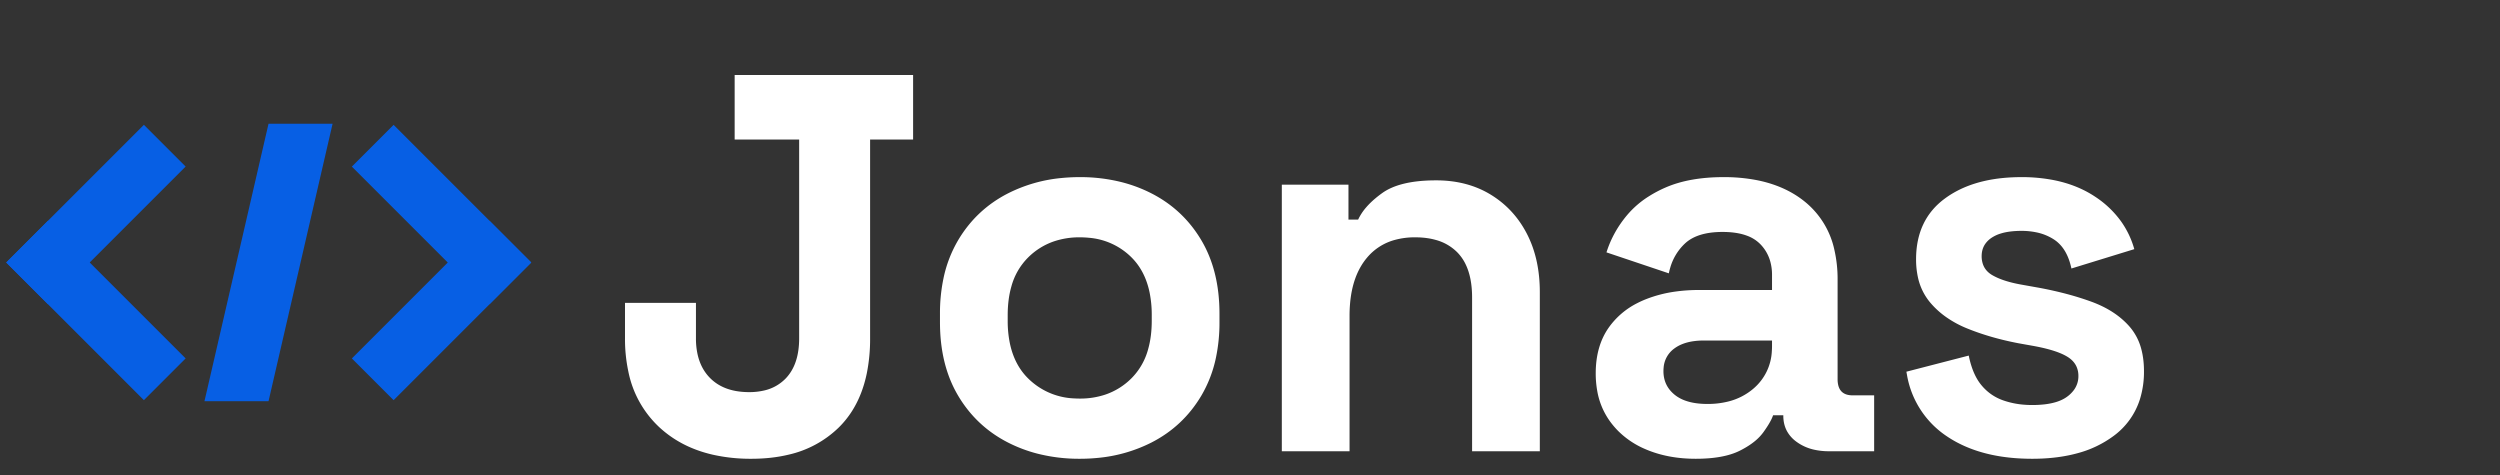<svg width="200" height="38" xmlns="http://www.w3.org/2000/svg" fill="none">
    <rect width="100%" height="100%" fill="#333333" stroke="none"/>
    <g>
        <title>Layer 1</title>
        <path id="svg_1" fill="#075FE4" d="m16.357,32.098l5.125,0l5.125,-22.197l-5.125,0l-5.125,22.197z" />
        <path id="svg_2" fill="#075FE4" d="m11.511,9.987l-11.011,11.011l0.002,0.002l-0.002,0.002l11.011,11.011l3.34,-3.34l-7.674,-7.674l7.674,-7.674l-3.34,-3.34z" />
        <path id="svg_3" fill="#075FE4" d="m3.84,17.663l-3.338,3.338l3.338,3.338l3.338,-3.338l-3.338,-3.338z" />
        <path id="svg_4" fill="#075FE4" d="m42.499,20.998l-11.011,-11.011l-3.34,3.34l7.674,7.674l-7.674,7.674l3.34,3.34l11.011,-11.011l-0.002,-0.002l0.002,-0.002z" />
        <path id="svg_5" fill="#075FE4" d="m39.16,17.662l-3.338,3.338l3.338,3.338l3.338,-3.338l-3.338,-3.338z" />
        <path id="svg_6" vector-effect="non-scaling-stroke" d="m50,27.07l0,-2.838l5.676,0l0,2.838a5.886,5.886 0 0 0 0.132,1.285q0.197,0.881 0.688,1.53a3.552,3.552 0 0 0 0.298,0.345q1.086,1.107 3.022,1.139a7.03,7.03 0 0 0 0.117,0.001a5.152,5.152 0 0 0 1.202,-0.132a3.435,3.435 0 0 0 1.744,-0.986q1.053,-1.118 1.053,-3.182l0,-15.91l-5.16,0l0,-5.16l14.276,0l0,5.16l-3.44,0l0,15.91a13.838,13.838 0 0 1 -0.266,2.806q-0.348,1.677 -1.148,2.958a7.45,7.45 0 0 1 -1.123,1.395a8.414,8.414 0 0 1 -3.997,2.147q-1.36,0.326 -2.969,0.326a13.755,13.755 0 0 1 -3.09,-0.328q-2.377,-0.547 -4.062,-2.01a8.748,8.748 0 0 1 -0.222,-0.199a8.302,8.302 0 0 1 -2.462,-4.436a12.471,12.471 0 0 1 -0.269,-2.659zm102.512,2.666l4.988,-1.29a7.364,7.364 0 0 0 0.269,0.998q0.18,0.51 0.424,0.917a3.733,3.733 0 0 0 0.318,0.45q0.709,0.86 1.763,1.226a6.648,6.648 0 0 0 1.614,0.336a7.988,7.988 0 0 0 0.686,0.029a8.574,8.574 0 0 0 0.986,-0.053q1.16,-0.134 1.809,-0.613a2.513,2.513 0 0 0 0.524,-0.509a1.861,1.861 0 0 0 0.379,-1.147a1.8,1.8 0 0 0 -0.156,-0.76q-0.177,-0.386 -0.556,-0.666a2.302,2.302 0 0 0 -0.148,-0.101a4.037,4.037 0 0 0 -0.601,-0.302q-0.82,-0.337 -2.151,-0.579l-1.204,-0.215q-2.236,-0.43 -4.085,-1.182a8.338,8.338 0 0 1 -1.712,-0.931a6.747,6.747 0 0 1 -1.255,-1.155a4.666,4.666 0 0 1 -0.986,-2.083a6.636,6.636 0 0 1 -0.132,-1.357q0,-3.182 2.322,-4.88q2.099,-1.536 5.393,-1.683a15.952,15.952 0 0 1 0.713,-0.016a13.242,13.242 0 0 1 2.605,0.243q1.682,0.337 3.009,1.143a8.196,8.196 0 0 1 0.32,0.205a7.827,7.827 0 0 1 2.052,1.97a7.161,7.161 0 0 1 1.044,2.201l-5.031,1.548q-0.259,-1.23 -0.92,-1.924a2.686,2.686 0 0 0 -0.477,-0.398a4.104,4.104 0 0 0 -1.426,-0.574a5.786,5.786 0 0 0 -1.176,-0.114a7.159,7.159 0 0 0 -0.875,0.05q-0.432,0.053 -0.786,0.164a2.776,2.776 0 0 0 -0.704,0.324a1.919,1.919 0 0 0 -0.506,0.471q-0.311,0.428 -0.311,1.012a1.942,1.942 0 0 0 0.107,0.659q0.183,0.511 0.681,0.824a2.134,2.134 0 0 0 0.072,0.043a4.917,4.917 0 0 0 0.73,0.338q0.382,0.143 0.838,0.256a11.182,11.182 0 0 0 0.754,0.159l1.204,0.215a29.438,29.438 0 0 1 2.566,0.572a23.087,23.087 0 0 1 1.799,0.568q1.956,0.709 3.096,2.021a4.443,4.443 0 0 1 0.936,1.825q0.203,0.779 0.203,1.722a7.39,7.39 0 0 1 -0.327,2.257a5.797,5.797 0 0 1 -2.102,2.925a8.517,8.517 0 0 1 -2.895,1.384q-1.204,0.331 -2.632,0.415a16.941,16.941 0 0 1 -0.988,0.028q-3.519,0 -5.967,-1.286a9.066,9.066 0 0 1 -0.87,-0.52a7.382,7.382 0 0 1 -3.183,-4.926a9.735,9.735 0 0 1 -0.042,-0.234zm-44.548,6.364l-5.418,0l0,-21.328l5.332,0l0,2.795l0.774,0a4.203,4.203 0 0 1 0.625,-0.958q0.32,-0.376 0.752,-0.739a8.782,8.782 0 0 1 0.558,-0.432q1.363,-0.97 4.073,-1.008a15.934,15.934 0 0 1 0.227,-0.002q2.494,0 4.365,1.139q1.87,1.14 2.902,3.139q1.032,2 1.032,4.666l0,12.728l-5.418,0l0,-12.298q0,-1.597 -0.52,-2.664a3.574,3.574 0 0 0 -0.662,-0.948a3.833,3.833 0 0 0 -1.754,-1.003q-0.613,-0.17 -1.346,-0.196a7.646,7.646 0 0 0 -0.276,-0.005a6.011,6.011 0 0 0 -1.648,0.214a4.381,4.381 0 0 0 -2.222,1.441q-1.16,1.396 -1.342,3.724a11.535,11.535 0 0 0 -0.034,0.899l0,10.836zm27.95,-12.9l5.848,0l0,-1.204a3.922,3.922 0 0 0 -0.168,-1.174a3.195,3.195 0 0 0 -0.778,-1.298a2.851,2.851 0 0 0 -1.064,-0.67q-0.801,-0.298 -1.946,-0.298q-2.021,0 -3.01,0.925a4.26,4.26 0 0 0 -1.179,1.942a5.373,5.373 0 0 0 -0.111,0.444l-4.988,-1.677q0.516,-1.634 1.656,-2.988a7.474,7.474 0 0 1 1.727,-1.492a9.795,9.795 0 0 1 1.326,-0.702q1.913,-0.838 4.665,-0.838a13.666,13.666 0 0 1 2.689,0.249q1.628,0.327 2.897,1.082a7.68,7.68 0 0 1 1.079,0.776a6.803,6.803 0 0 1 2.2,3.738a10.498,10.498 0 0 1 0.251,2.368l0,7.955a1.999,1.999 0 0 0 0.057,0.499q0.204,0.791 1.147,0.791l1.72,0l0,4.472l-3.612,0a5.378,5.378 0 0 1 -1.157,-0.118a3.754,3.754 0 0 1 -1.466,-0.656a2.591,2.591 0 0 1 -0.732,-0.823q-0.281,-0.512 -0.299,-1.155a3.161,3.161 0 0 1 -0.001,-0.086l0,-0.043l-0.817,0a2.738,2.738 0 0 1 -0.14,0.335q-0.171,0.35 -0.484,0.806a11.974,11.974 0 0 1 -0.15,0.213a3.803,3.803 0 0 1 -0.658,0.697q-0.333,0.278 -0.761,0.53a7.778,7.778 0 0 1 -0.473,0.257q-1.29,0.645 -3.526,0.645q-2.279,0 -4.085,-0.795a6.869,6.869 0 0 1 -2.087,-1.399a6.444,6.444 0 0 1 -0.772,-0.924a5.865,5.865 0 0 1 -0.94,-2.352a7.923,7.923 0 0 1 -0.114,-1.367q0,-2.193 1.054,-3.676a6.212,6.212 0 0 1 2.251,-1.929a7.752,7.752 0 0 1 0.673,-0.308a10.223,10.223 0 0 1 2.41,-0.628a13.508,13.508 0 0 1 1.868,-0.124zm-60.716,2.58l0,-0.688a13.546,13.546 0 0 1 0.28,-2.821a10.011,10.011 0 0 1 1.182,-3.07q1.462,-2.451 3.999,-3.741a11.929,11.929 0 0 1 4.263,-1.219a14.665,14.665 0 0 1 1.456,-0.071a13.5,13.5 0 0 1 3.376,0.408a11.45,11.45 0 0 1 2.343,0.882q2.537,1.29 3.999,3.741q1.462,2.451 1.462,5.891l0,0.688a13.546,13.546 0 0 1 -0.28,2.821a10.011,10.011 0 0 1 -1.182,3.07q-1.462,2.451 -3.999,3.741a11.929,11.929 0 0 1 -4.263,1.219a14.665,14.665 0 0 1 -1.456,0.071a13.5,13.5 0 0 1 -3.375,-0.408a11.45,11.45 0 0 1 -2.344,-0.882q-2.537,-1.29 -3.999,-3.741q-1.462,-2.451 -1.462,-5.891zm16.942,-0.129l0,-0.43a8.992,8.992 0 0 0 -0.173,-1.825q-0.228,-1.098 -0.755,-1.937a4.878,4.878 0 0 0 -0.684,-0.86a5.44,5.44 0 0 0 -3.417,-1.577a7.382,7.382 0 0 0 -0.733,-0.036a6.322,6.322 0 0 0 -2.067,0.325a5.406,5.406 0 0 0 -2.061,1.287a5.21,5.21 0 0 0 -1.343,2.332q-0.291,1.021 -0.291,2.291l0,0.43a8.878,8.878 0 0 0 0.176,1.825q0.237,1.124 0.79,1.977a4.886,4.886 0 0 0 0.668,0.82a5.536,5.536 0 0 0 3.668,1.599a7.358,7.358 0 0 0 0.46,0.014a6.322,6.322 0 0 0 2.067,-0.325a5.406,5.406 0 0 0 2.061,-1.287a5.21,5.21 0 0 0 1.343,-2.332q0.291,-1.021 0.291,-2.291zm49.622,2.021l0,-0.43l-5.461,0a5.695,5.695 0 0 0 -0.918,0.069q-0.869,0.143 -1.447,0.576a2.075,2.075 0 0 0 -0.846,1.52a2.888,2.888 0 0 0 -0.014,0.286q0,1.16 0.902,1.891a3.16,3.16 0 0 0 0.001,0.001q0.697,0.564 1.88,0.693a6.873,6.873 0 0 0 0.743,0.038a6.702,6.702 0 0 0 1.653,-0.194a4.902,4.902 0 0 0 2.067,-1.074a4.176,4.176 0 0 0 1.423,-2.925a5.784,5.784 0 0 0 0.017,-0.451z" fill="#ffffff" />
    </g>
</svg>